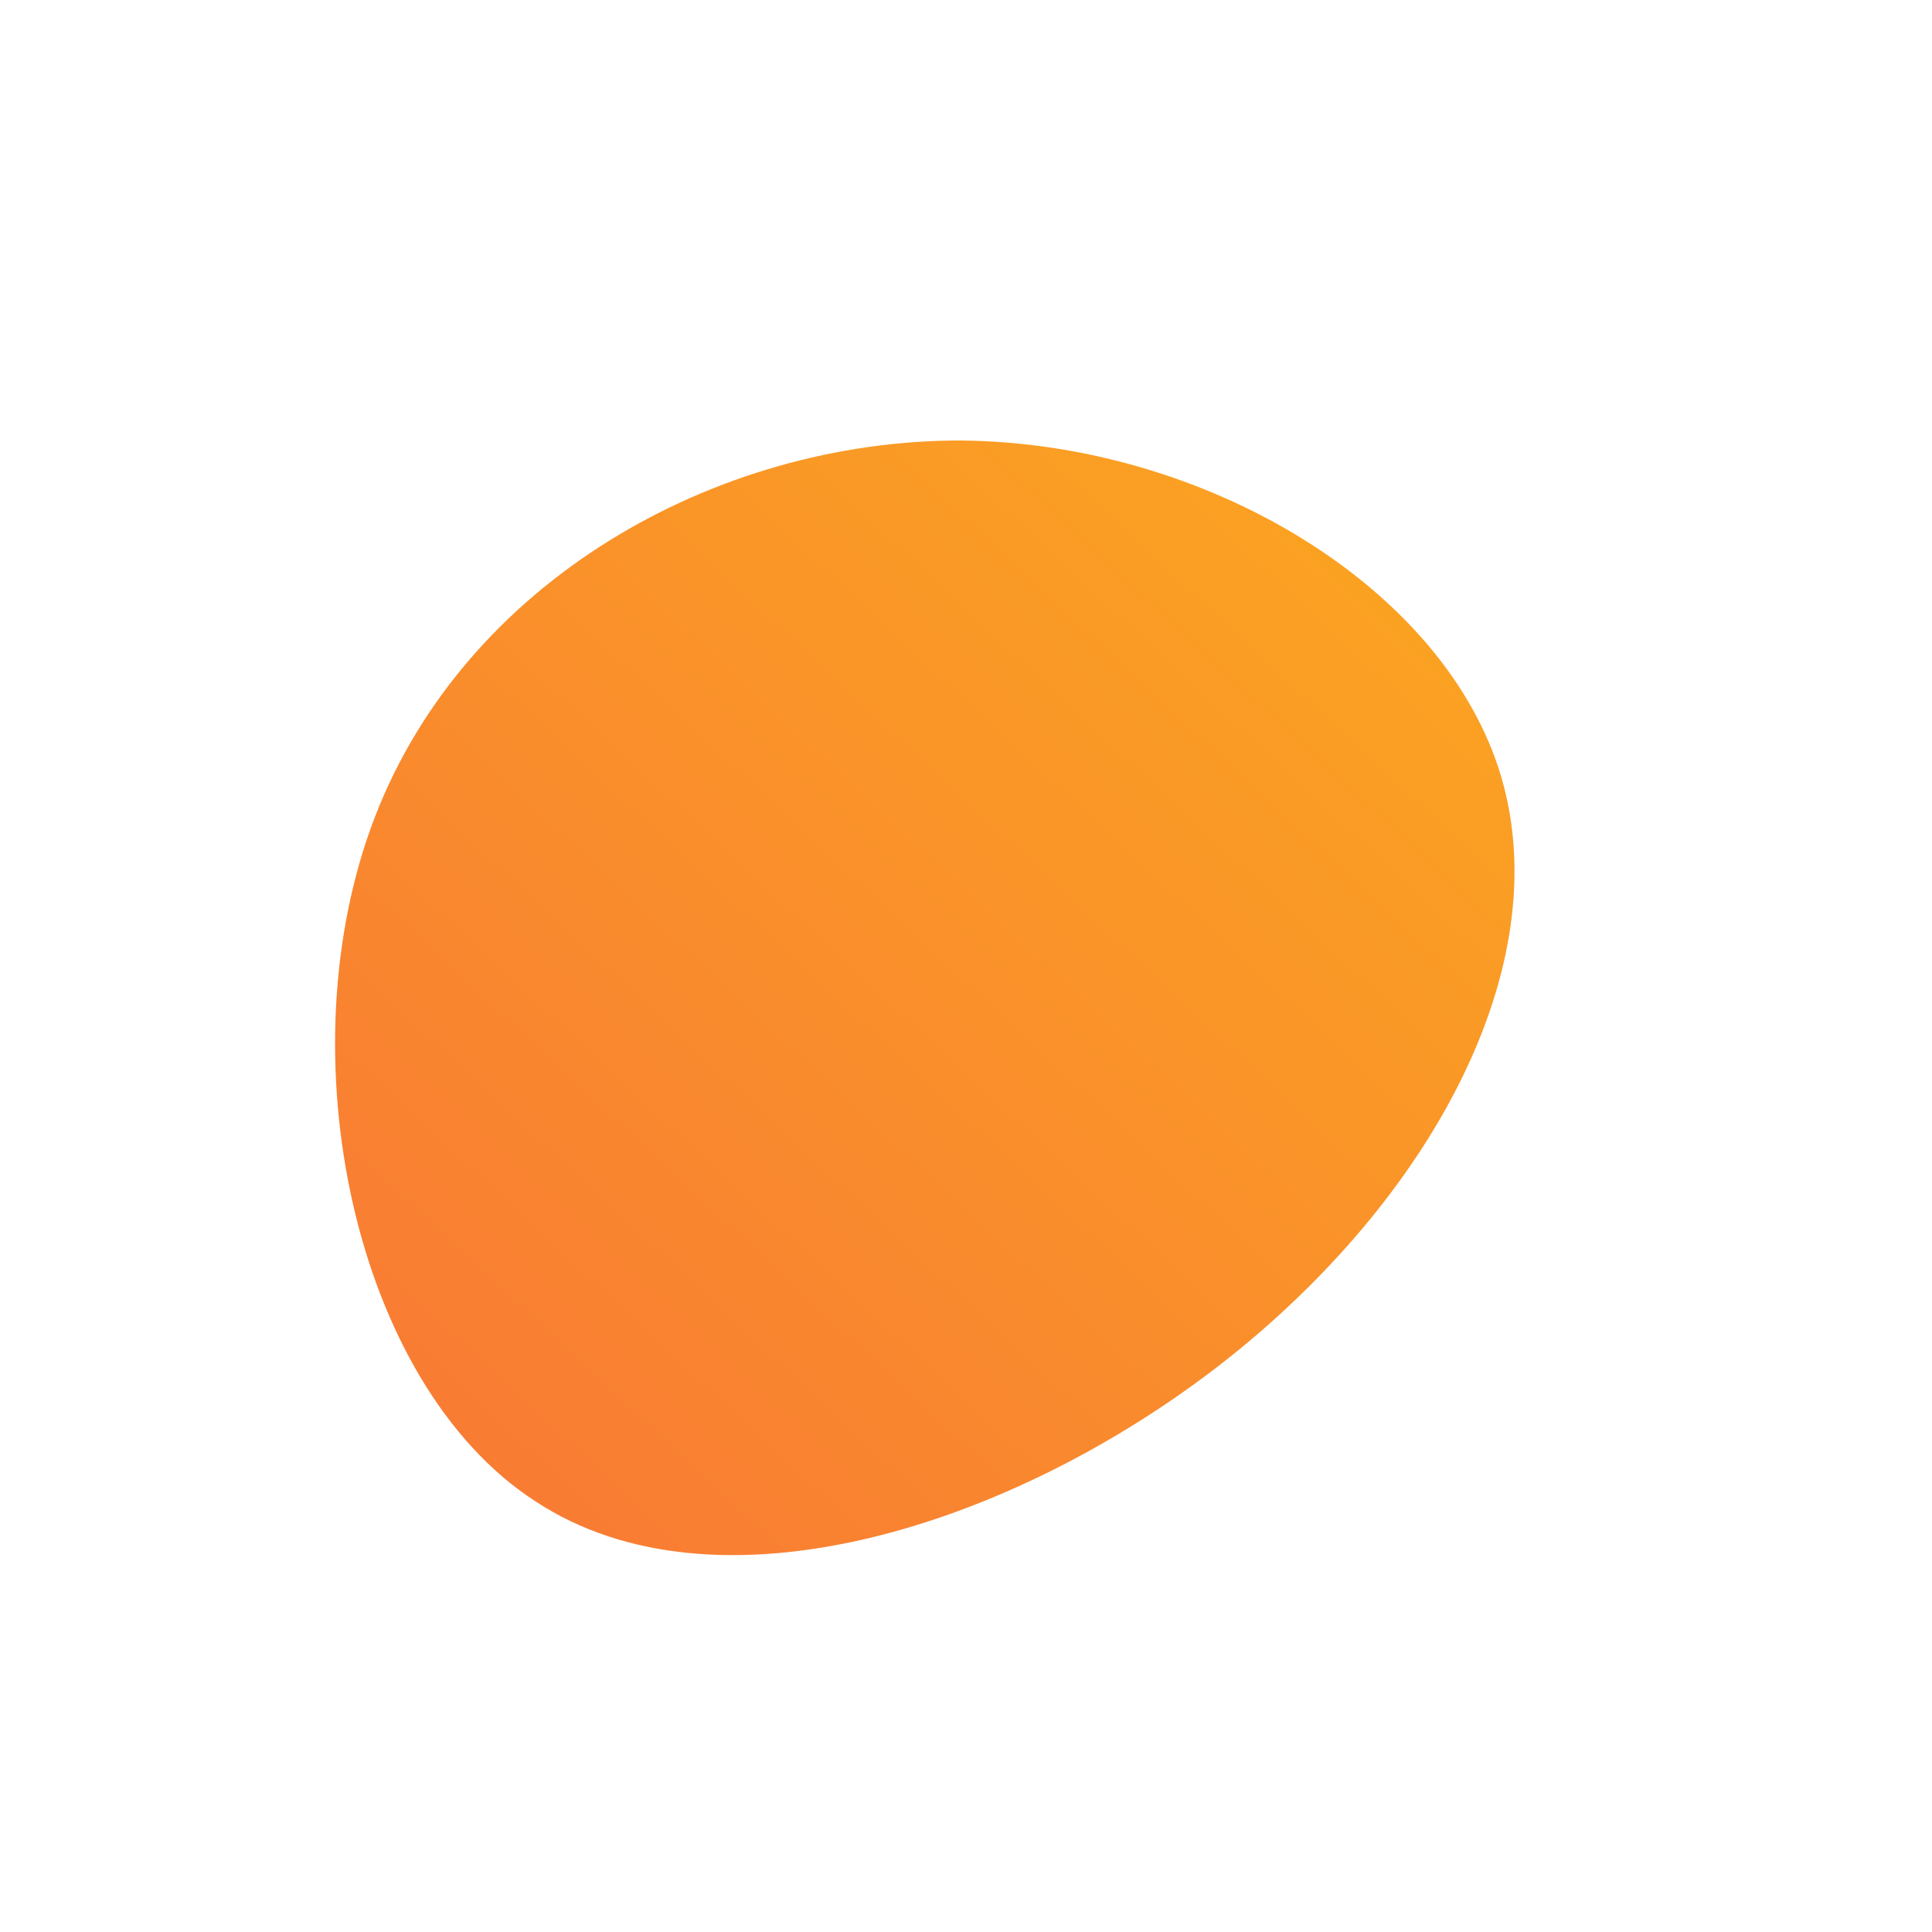 <!--?xml version="1.0" standalone="no"?-->
              <svg id="sw-js-blob-svg" viewBox="0 0 100 100" xmlns="http://www.w3.org/2000/svg" version="1.1">
                    <defs> 
                        <linearGradient id="sw-gradient" x1="0" x2="1" y1="1" y2="0">
                            <stop id="stop1" stop-color="rgba(248, 117, 55, 1)" offset="0%"></stop>
                            <stop id="stop2" stop-color="rgba(251, 168, 31, 1)" offset="100%"></stop>
                        </linearGradient>
                    </defs>
                <path fill="url(#sw-gradient)" d="M27.7,-9.8C30.6,0,24.1,12.1,13.2,20.6C2.4,29,-12.9,33.9,-22.3,27.7C-31.7,21.6,-35.3,4.5,-30.6,-7.7C-25.9,-19.9,-13,-27.2,-0.3,-27.2C12.4,-27.1,24.8,-19.6,27.7,-9.8Z" width="100%" height="100%" transform="translate(50 50)" stroke-width="0" style="transition: all 0.3s ease 0s;"></path>
              </svg>